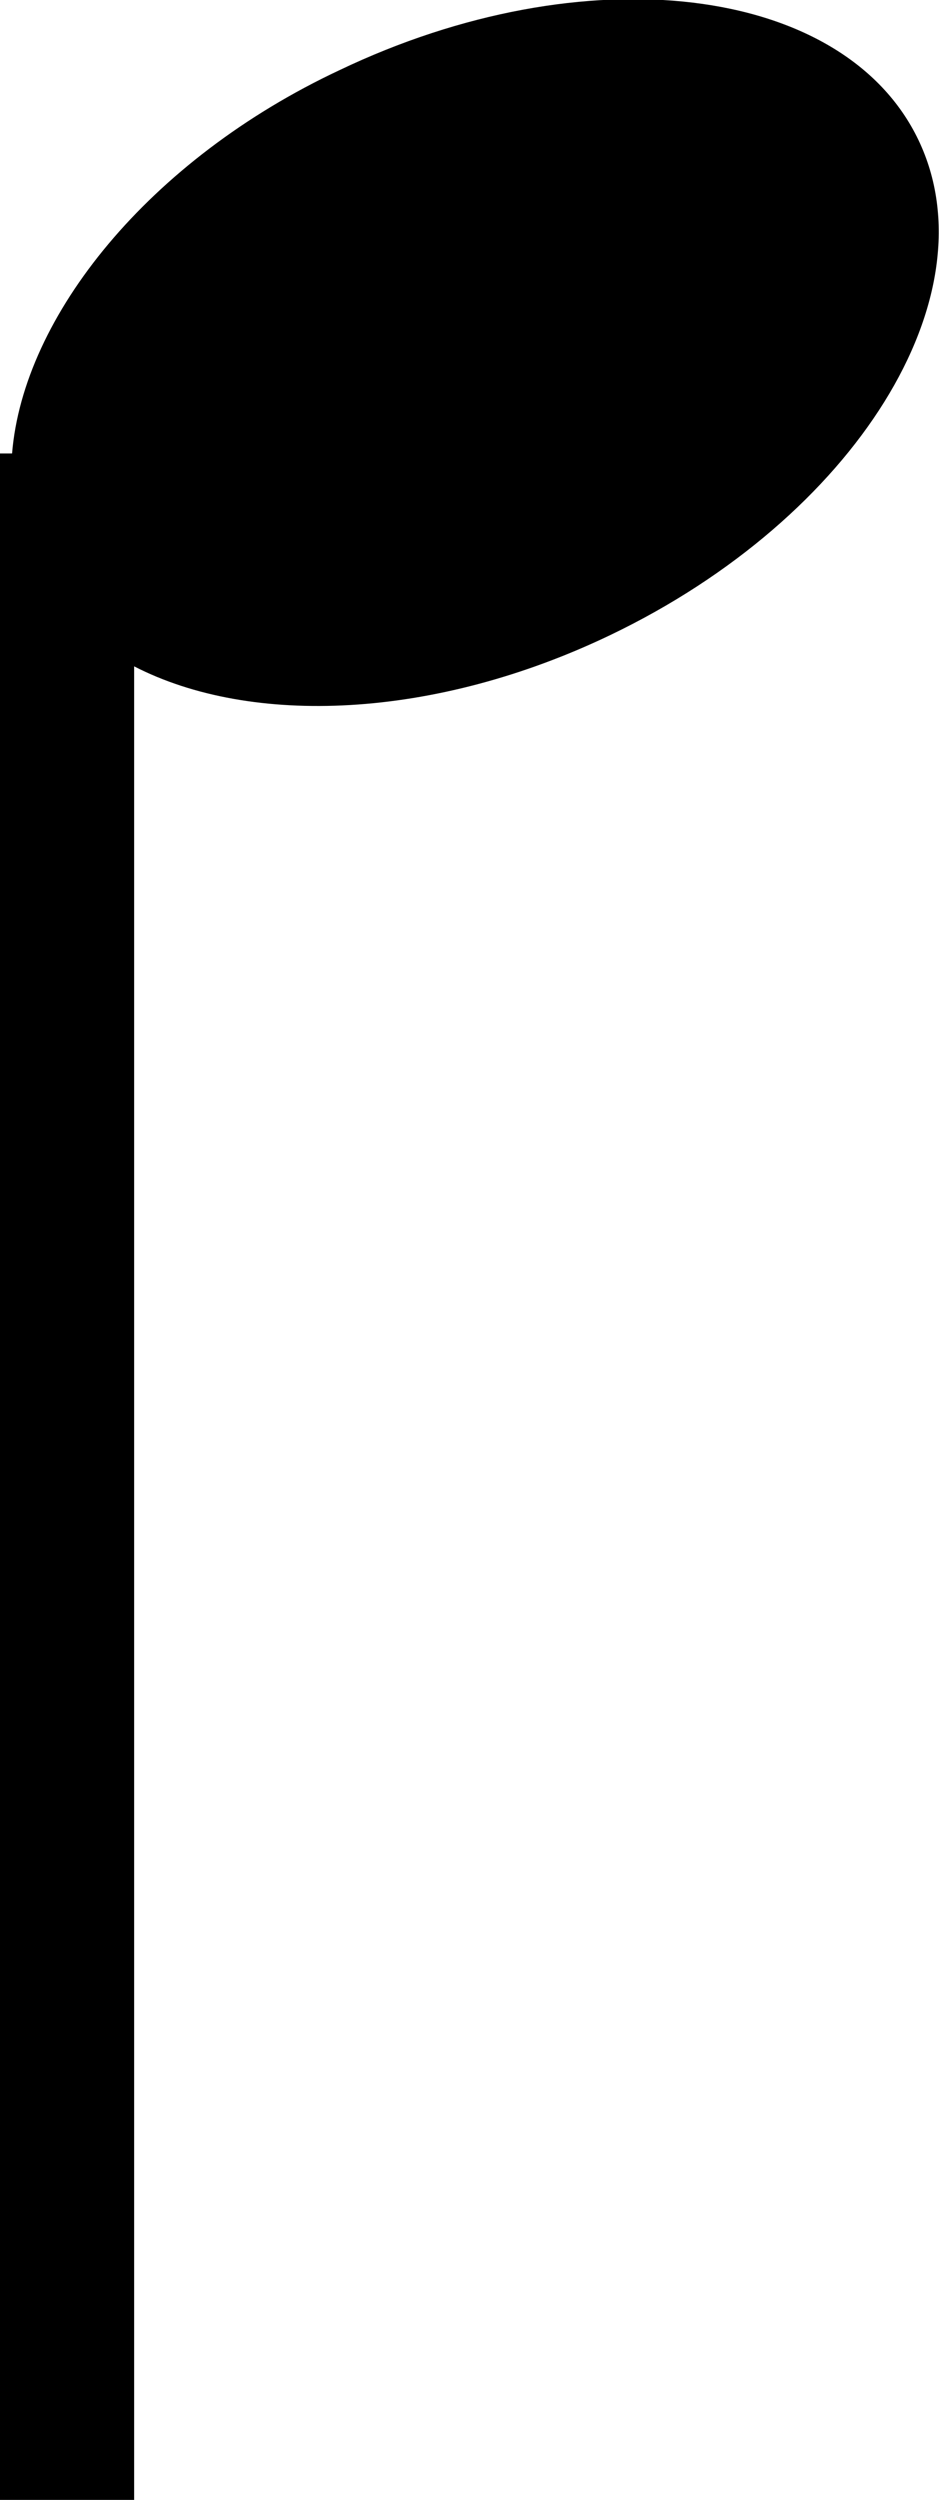 <svg data-name="Calque 1" xmlns="http://www.w3.org/2000/svg" viewBox="0 0 21 55.9"><title>note_envers</title><path d="M0 55.9h3v-41c2.62 1.35 6.71 1.19 10.65-.7 5.48-2.63 8.56-7.58 6.89-11.07S13.07-1.05 7.59 1.57c-4.26 2-7.07 5.5-7.32 8.57H0V55.9z"/></svg>